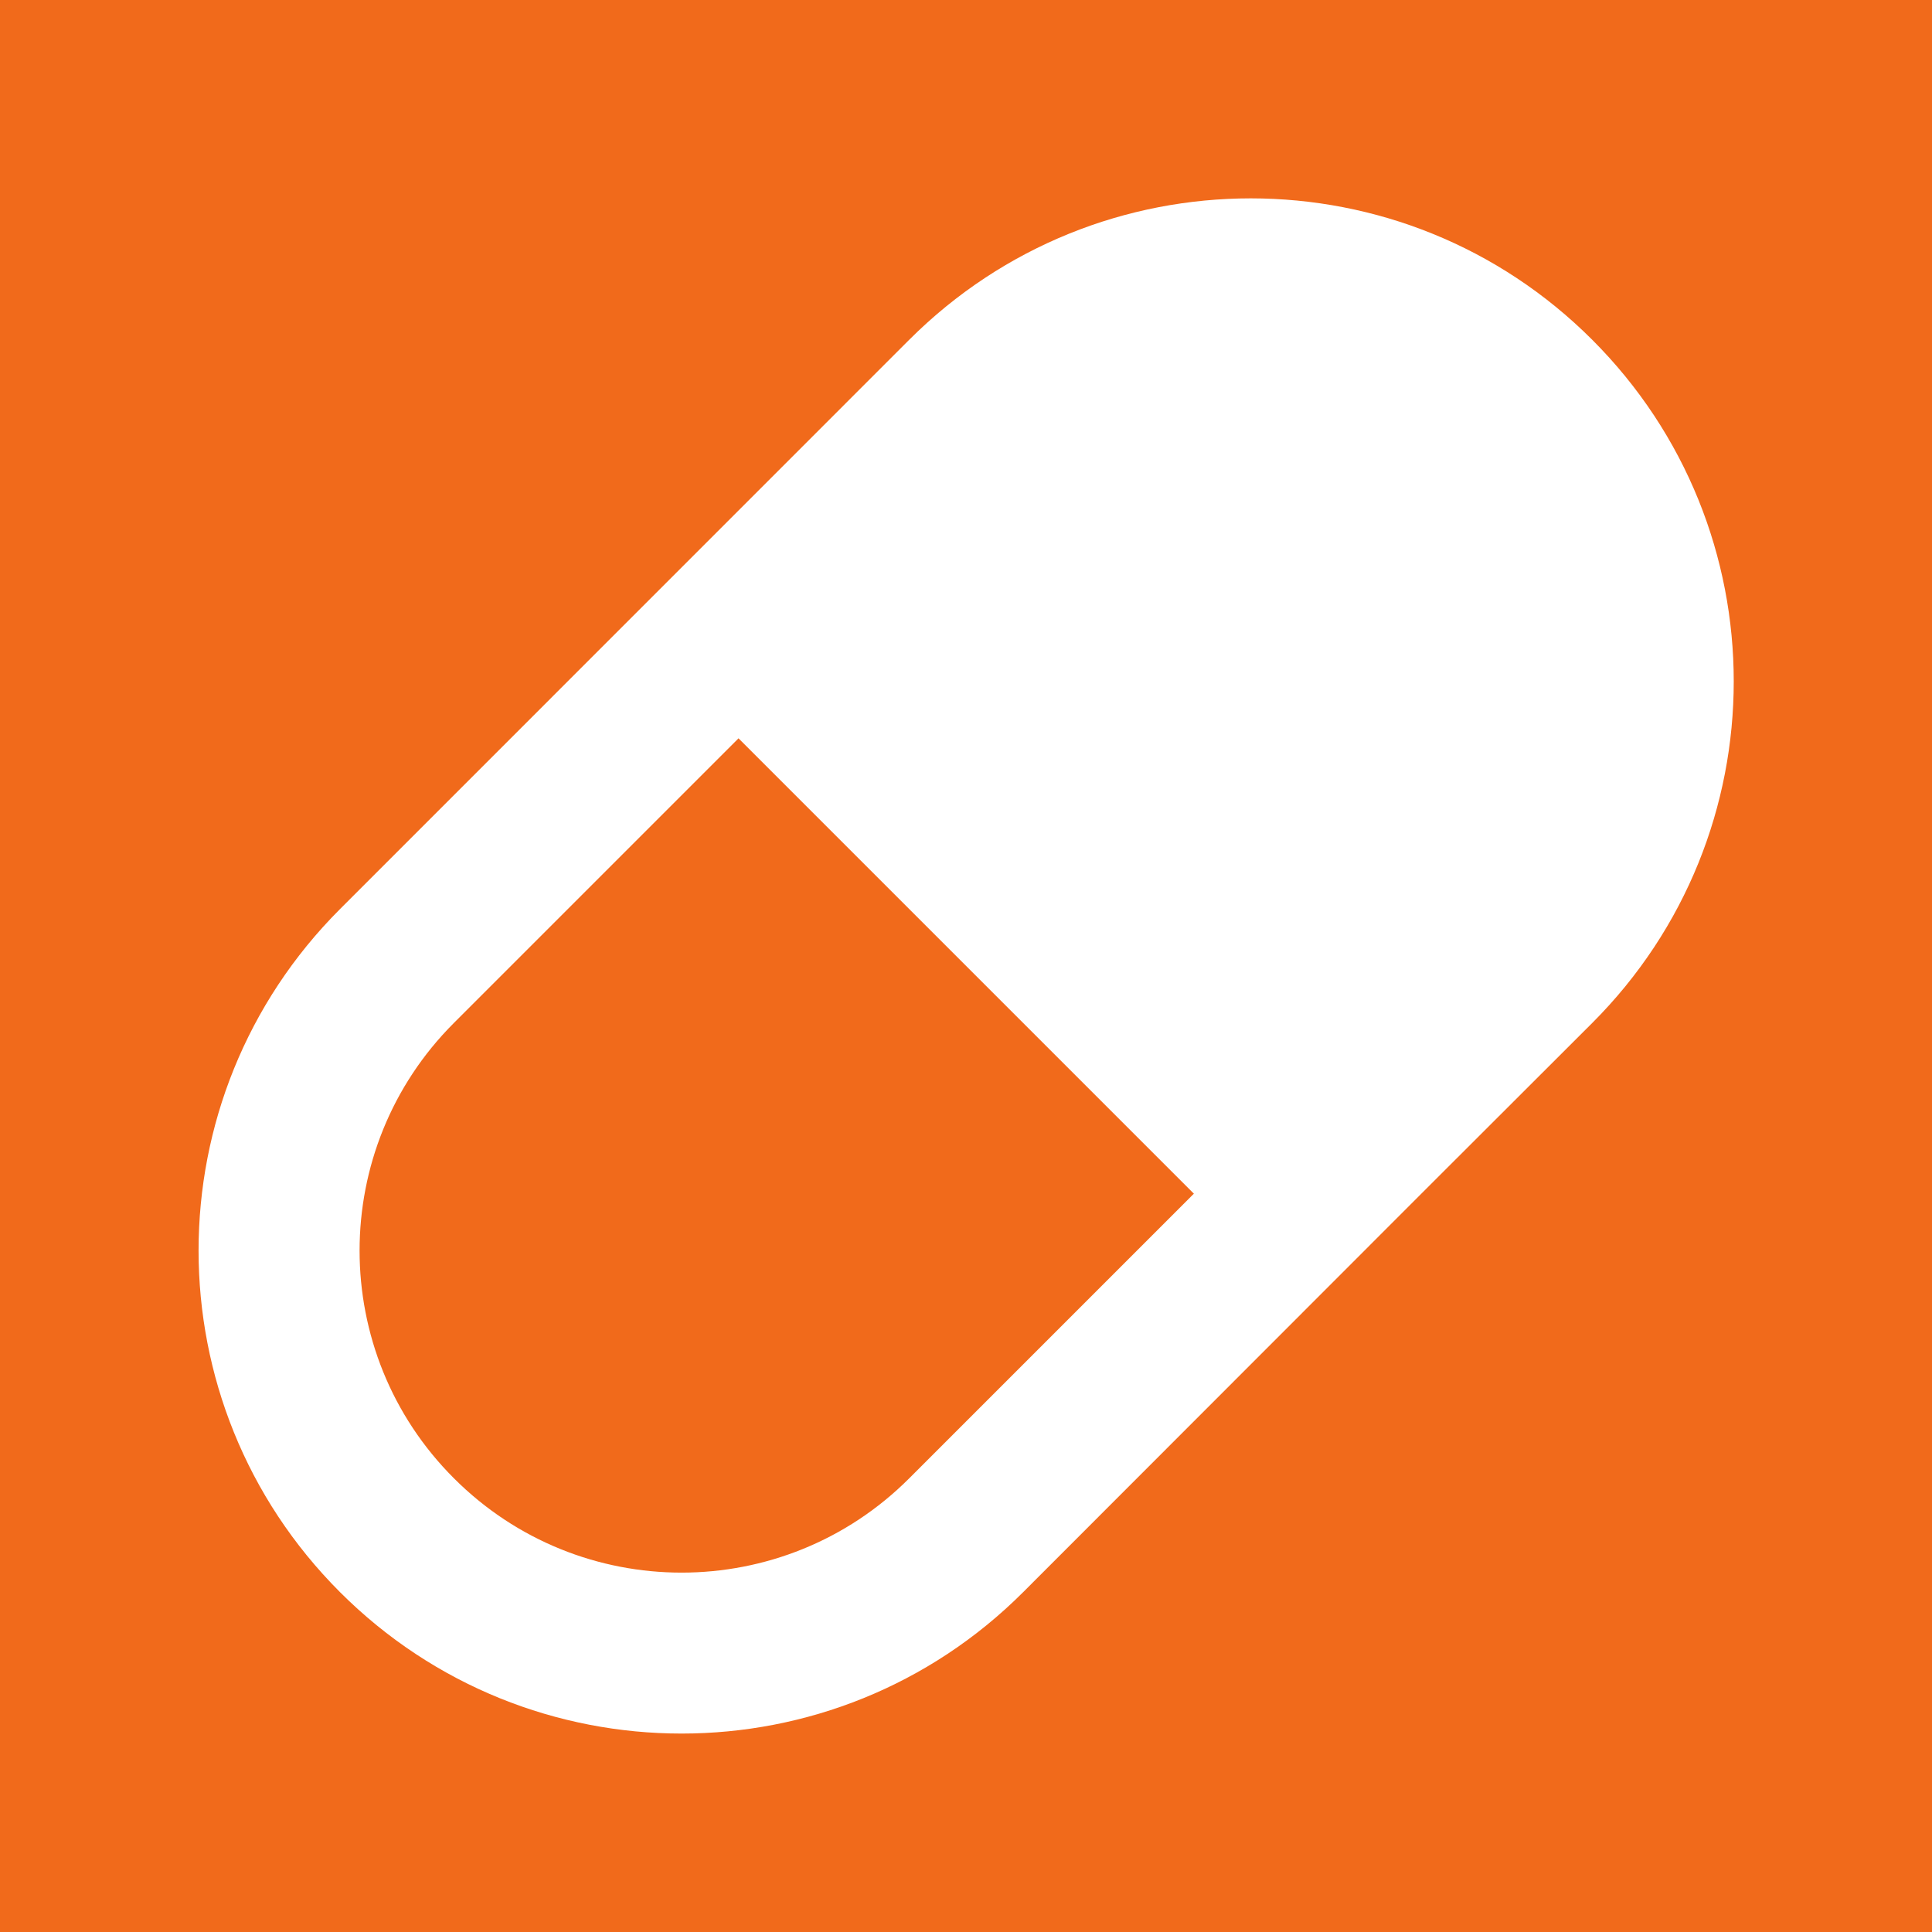 <svg width="19" height="19" viewBox="0 0 19 19" fill="none" xmlns="http://www.w3.org/2000/svg">
<rect x="0" y="0" width="19" height="19" fill="#333333" stroke="none"/>
<g clip-path="url(#clip0_2746_68955)">
<path d="M0 0H19V19H0V0Z" fill="#F16A1B"/>
<path d="M15.659 3.342C17.514 5.197 17.514 8.205 15.659 10.06L13.979 11.738L10.062 15.658C8.207 17.512 5.199 17.512 3.344 15.658C1.489 13.803 1.489 10.795 3.344 8.94L8.941 3.342C10.797 1.487 13.805 1.487 15.659 3.342V3.342ZM11.741 11.739L7.263 7.261L4.464 10.06C3.227 11.296 3.227 13.302 4.464 14.538C5.7 15.775 7.706 15.775 8.942 14.538L11.741 11.739V11.739Z" fill="white"/>
</g>
<defs>
<clipPath id="clip0_2746_68955">
<rect width="19" height="19" fill="white"/>
</clipPath>
</defs>
</svg>
